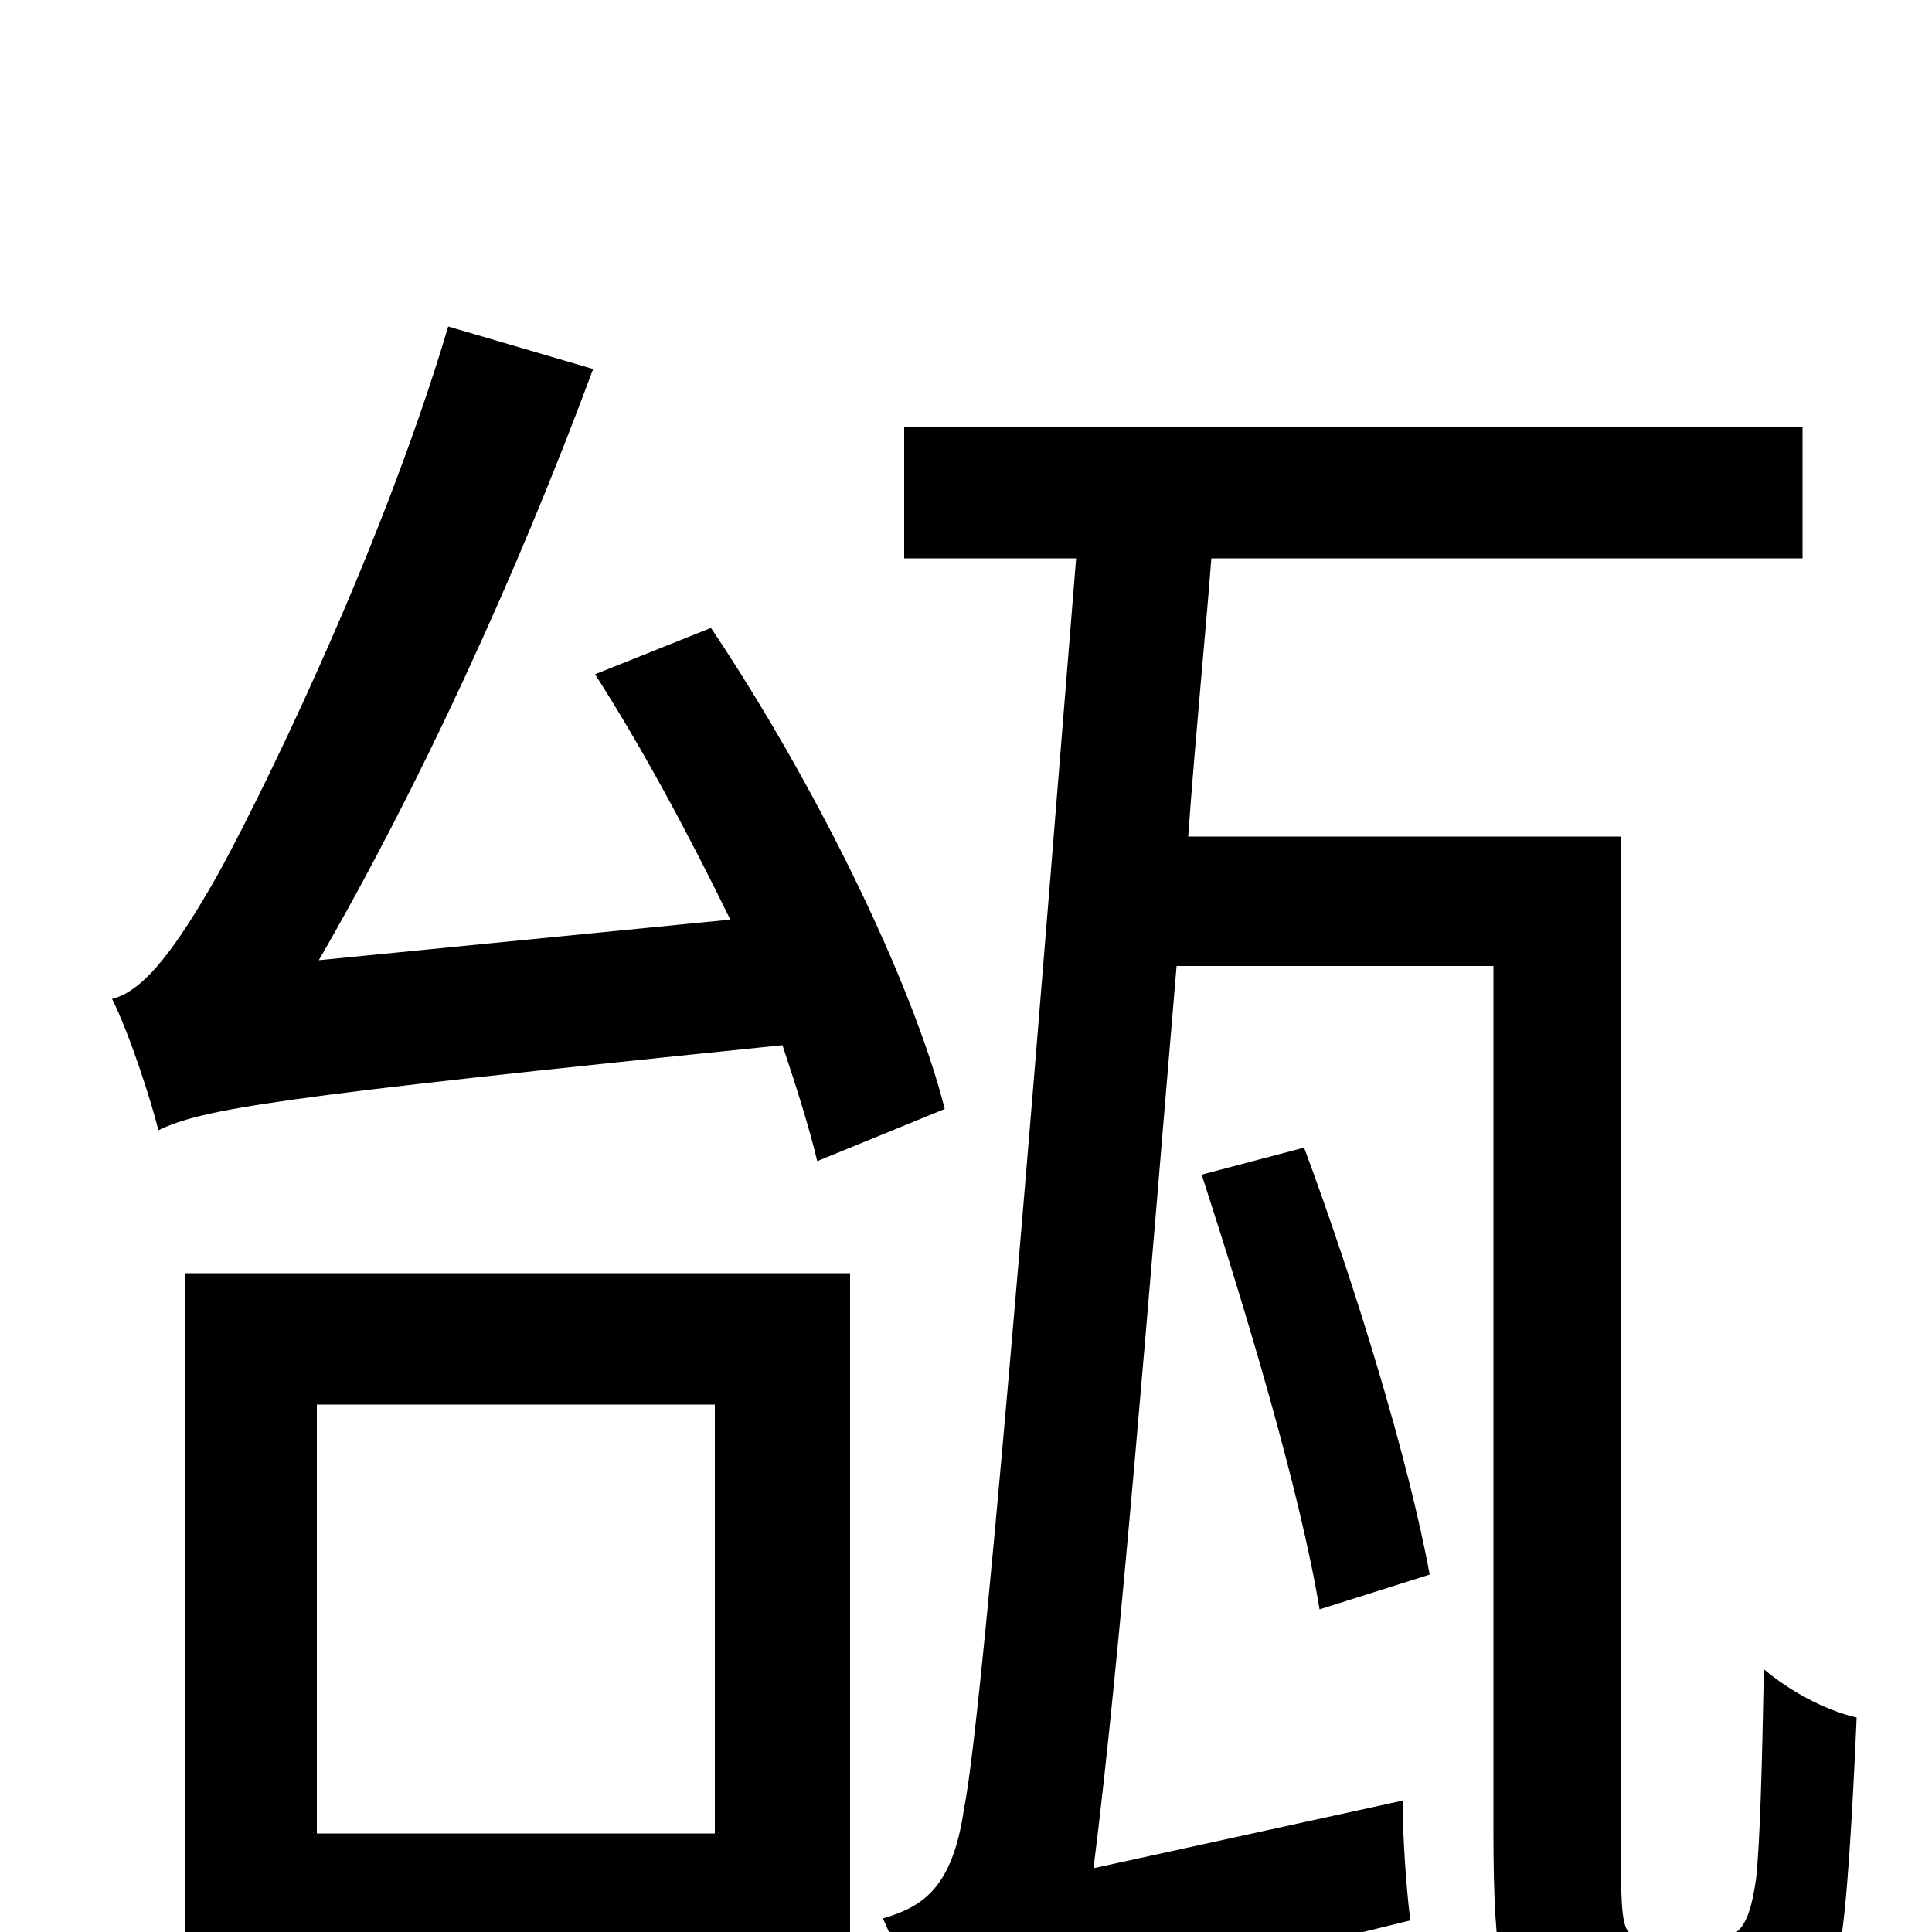 <svg xmlns="http://www.w3.org/2000/svg" viewBox="0 -1000 1000 1000">
	<path fill="#000000" d="M489 -426C472 -493 421 -596 368 -675L308 -651C333 -612 357 -567 378 -524L165 -503C216 -591 267 -701 307 -809L232 -831C196 -710 131 -580 112 -546C92 -511 75 -487 58 -483C67 -465 78 -431 82 -415C105 -426 140 -432 405 -459C412 -438 419 -416 423 -399ZM370 -273V-51H164V-273ZM96 70H164V16H370V62H440V-341H96ZM858 4C852 4 847 3 843 0C839 -4 839 -19 839 -45V-567H615C619 -622 624 -672 627 -711H933V-779H468V-711H557C543 -539 510 -117 499 -64C493 -22 477 -13 457 -7C465 10 478 46 482 65C501 53 530 43 730 -6C728 -21 726 -49 726 -68L566 -33C580 -143 595 -335 609 -500H773V-52C773 18 778 34 792 47C804 59 823 64 841 64H884C901 64 919 60 930 52C940 43 948 31 952 9C956 -10 959 -65 961 -111C944 -115 926 -125 913 -136C912 -85 911 -47 909 -28C907 -13 904 -5 900 -1C896 3 888 4 881 4ZM740 -185C729 -245 701 -336 675 -406L622 -392C645 -321 673 -228 683 -167Z"/>
</svg>